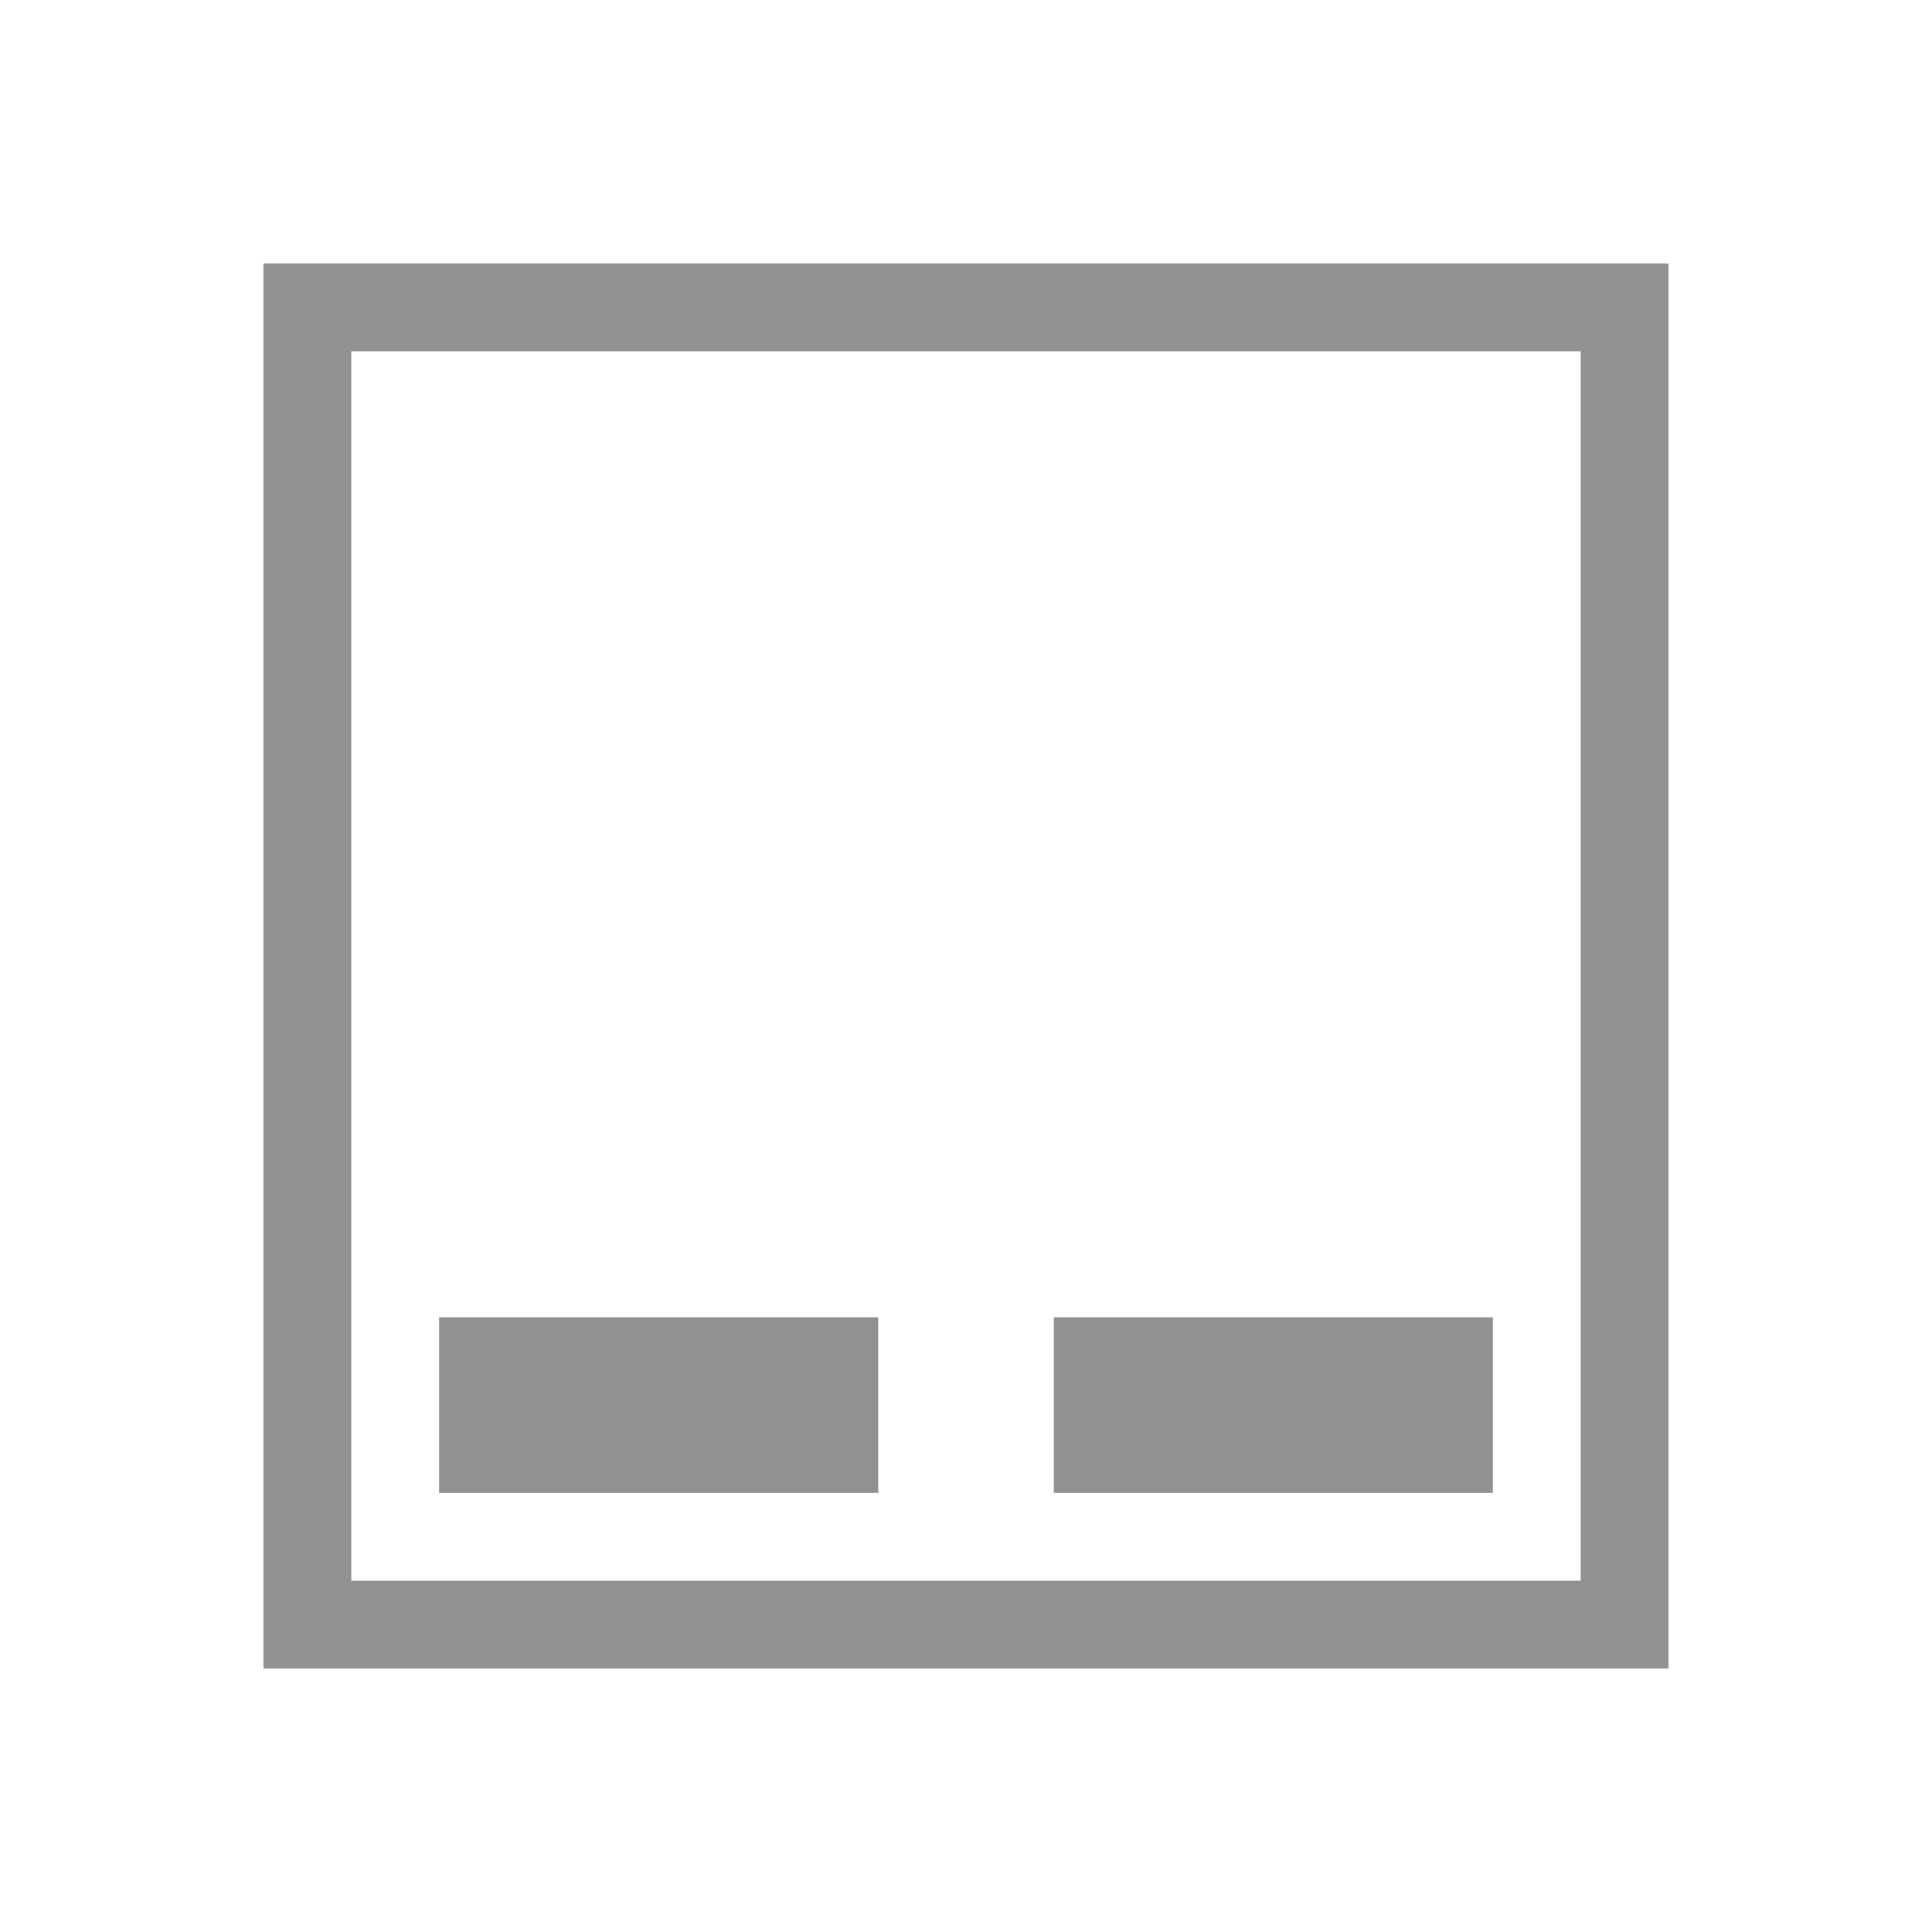 <svg xmlns="http://www.w3.org/2000/svg" id="svg7" width="22" height="22" version="1.1">
 <defs id="defs3">
  <style id="current-color-scheme" type="text/css">
   .ColorScheme-Text { color:#232627; } .ColorScheme-Highlight { color:#3daee9; }
  </style>
 </defs>
 <path id="rect4143" style="opacity:0.5;fill:#232627;fill-opacity:1;stroke:none;stroke-width:2;stroke-linecap:butt;stroke-linejoin:round;stroke-miterlimit:4;stroke-dasharray:none" d="M 3,3 V 19 H 19 V 3 Z m 1,1 H 18 V 18 H 4 Z m 1,11 v 2 H 10 V 15 Z M 12,15 v 2 h 5 v -2 z"/>
</svg>
